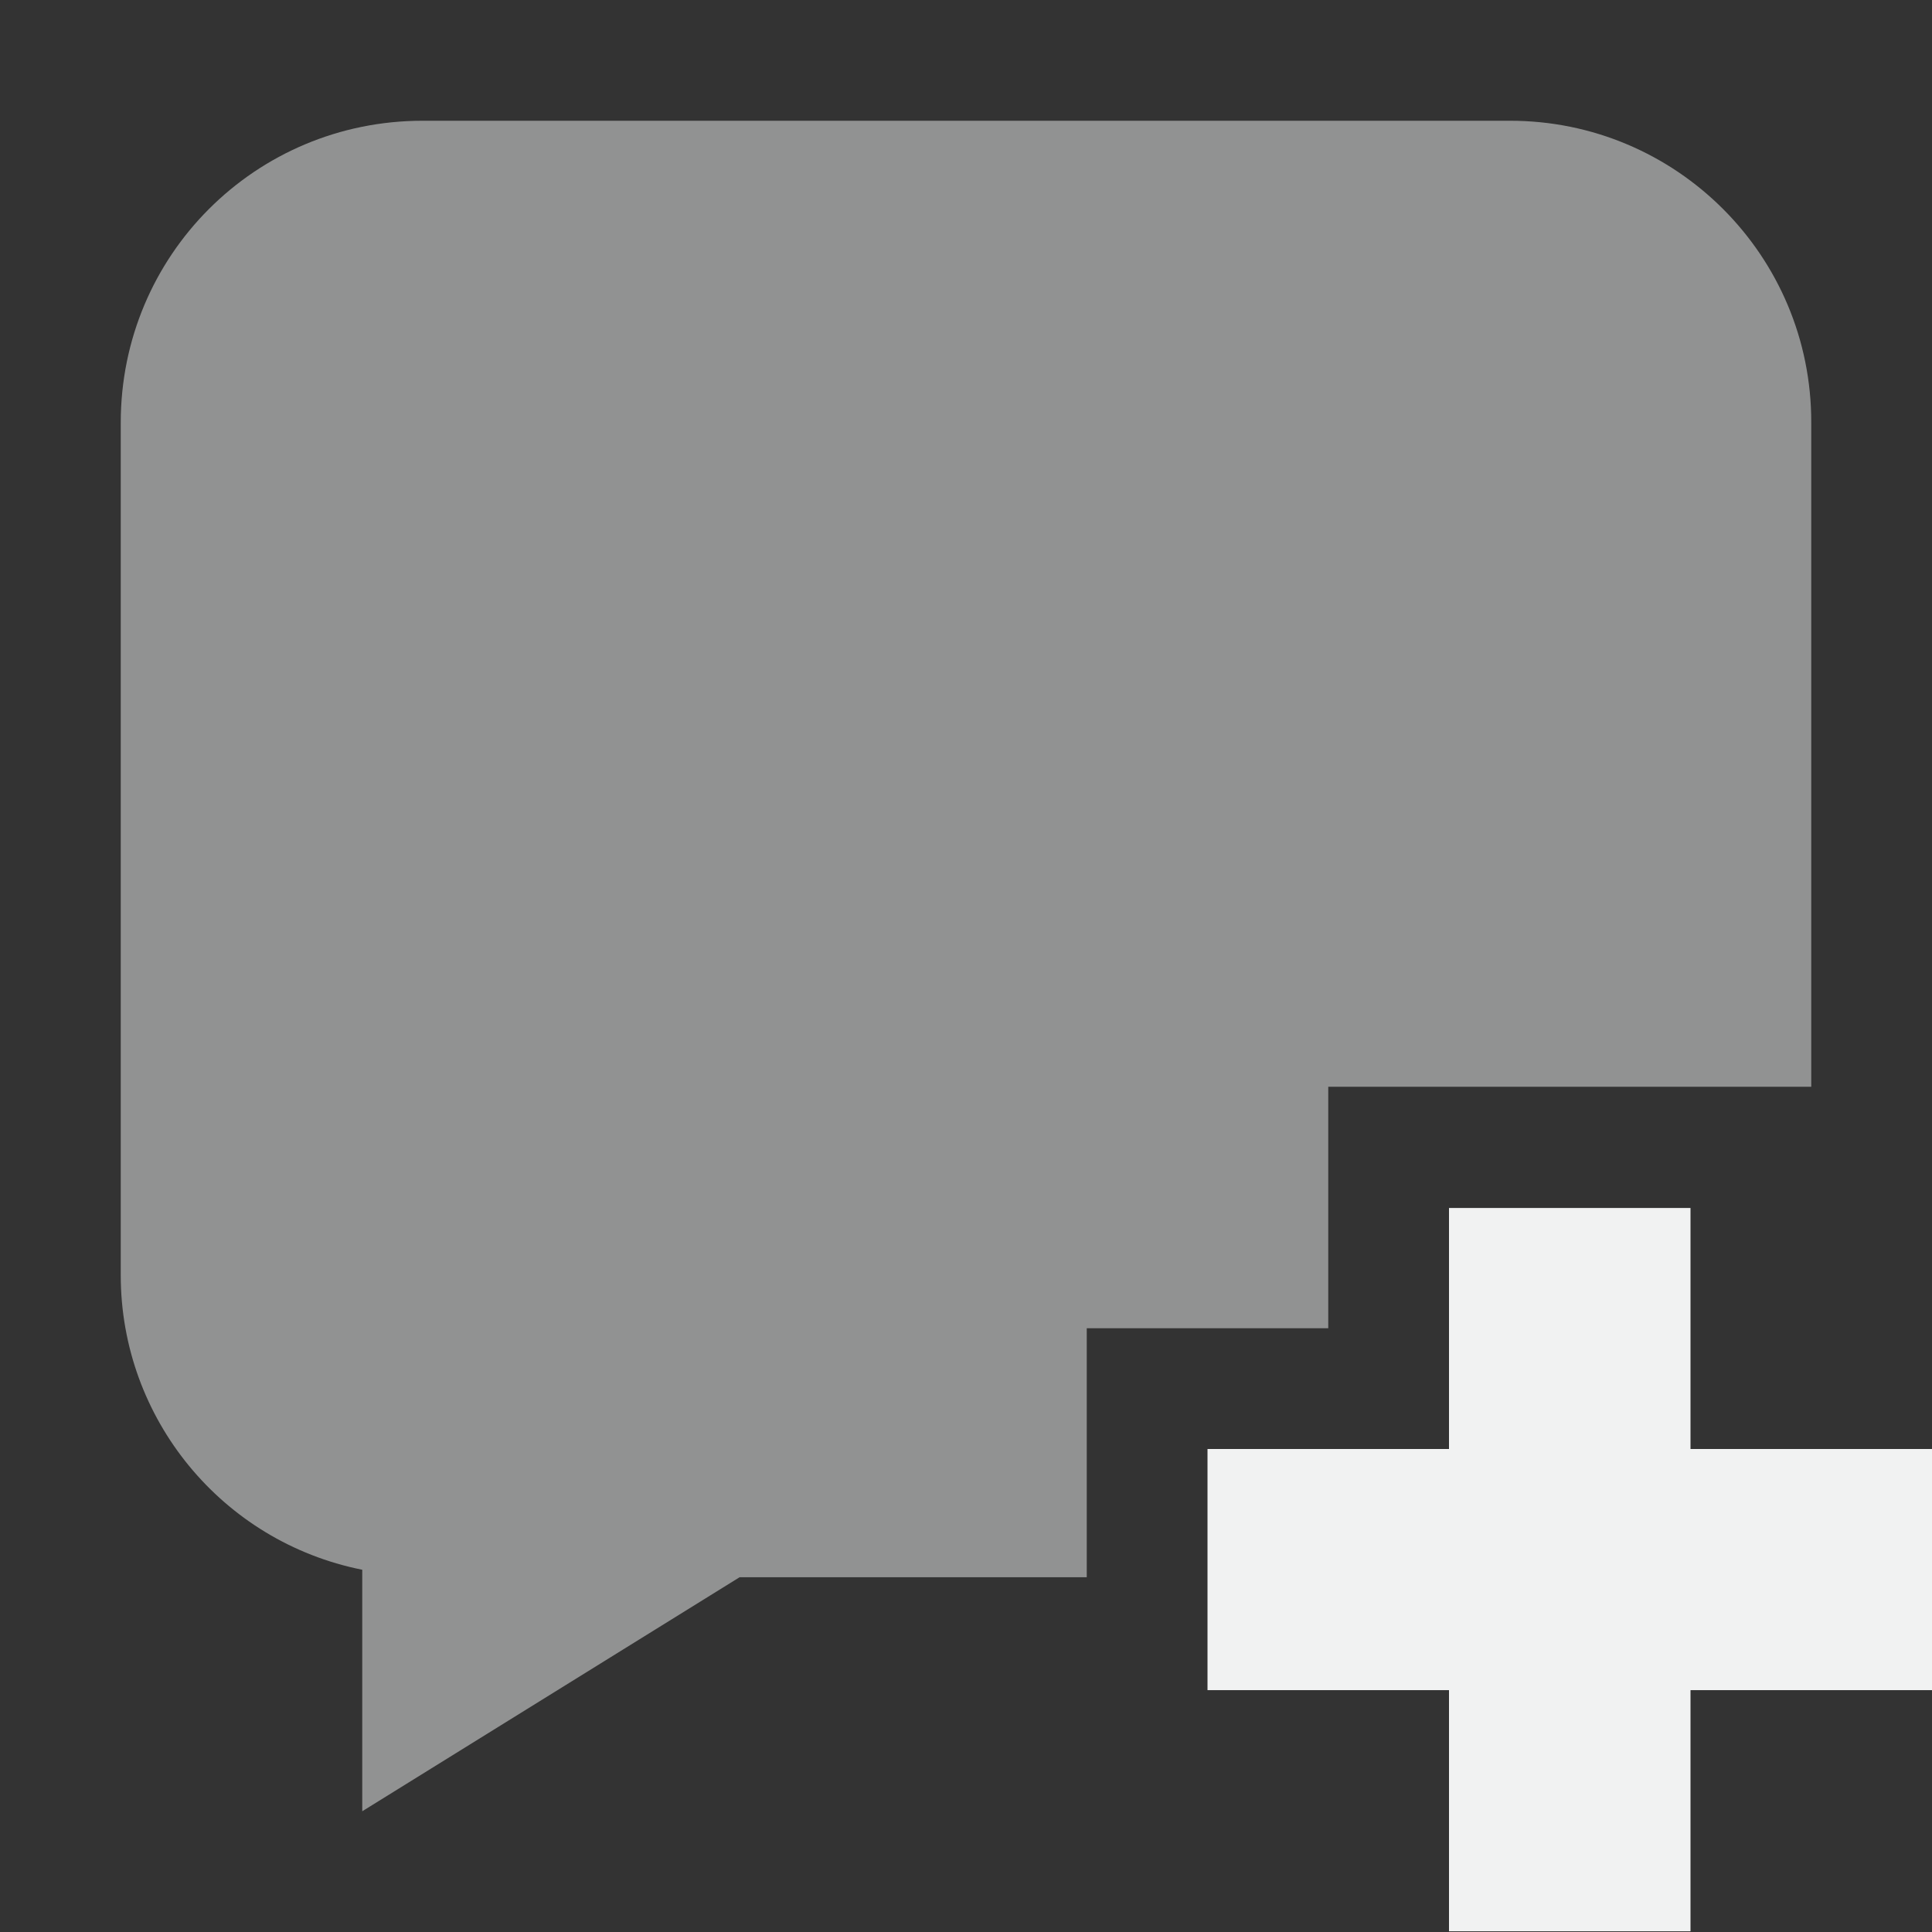<?xml version="1.0" encoding="UTF-8"?>
<!--Part of Monotone: https://github.com/sixsixfive/Monotone, released under cc-by-sa_v4-->
<svg version="1.1" viewBox="0 0 16 16" xmlns="http://www.w3.org/2000/svg">
<rect x="0" y="0" width="16" height="16" fill="#333333" stroke="none"/>
<path d="m3.5 1c-1.385 0-2.5 1.115-2.5 2.5v7.062c4.92e-4 1.185 0.838 2.206 2 2.438v2l3.125-1.938h2.875v-2.062h2v-2h4v-5.5c0.003-1.382-1.118-2.503-2.5-2.5h-9z" style="fill:#f1f2f2;opacity:.5"/>
<path d="m12 10.004v1.996h-2v1.997h2v1.997h2v-1.997h2v-1.997h-2v-1.996z" style="fill:#f1f2f2"/>
</svg>
